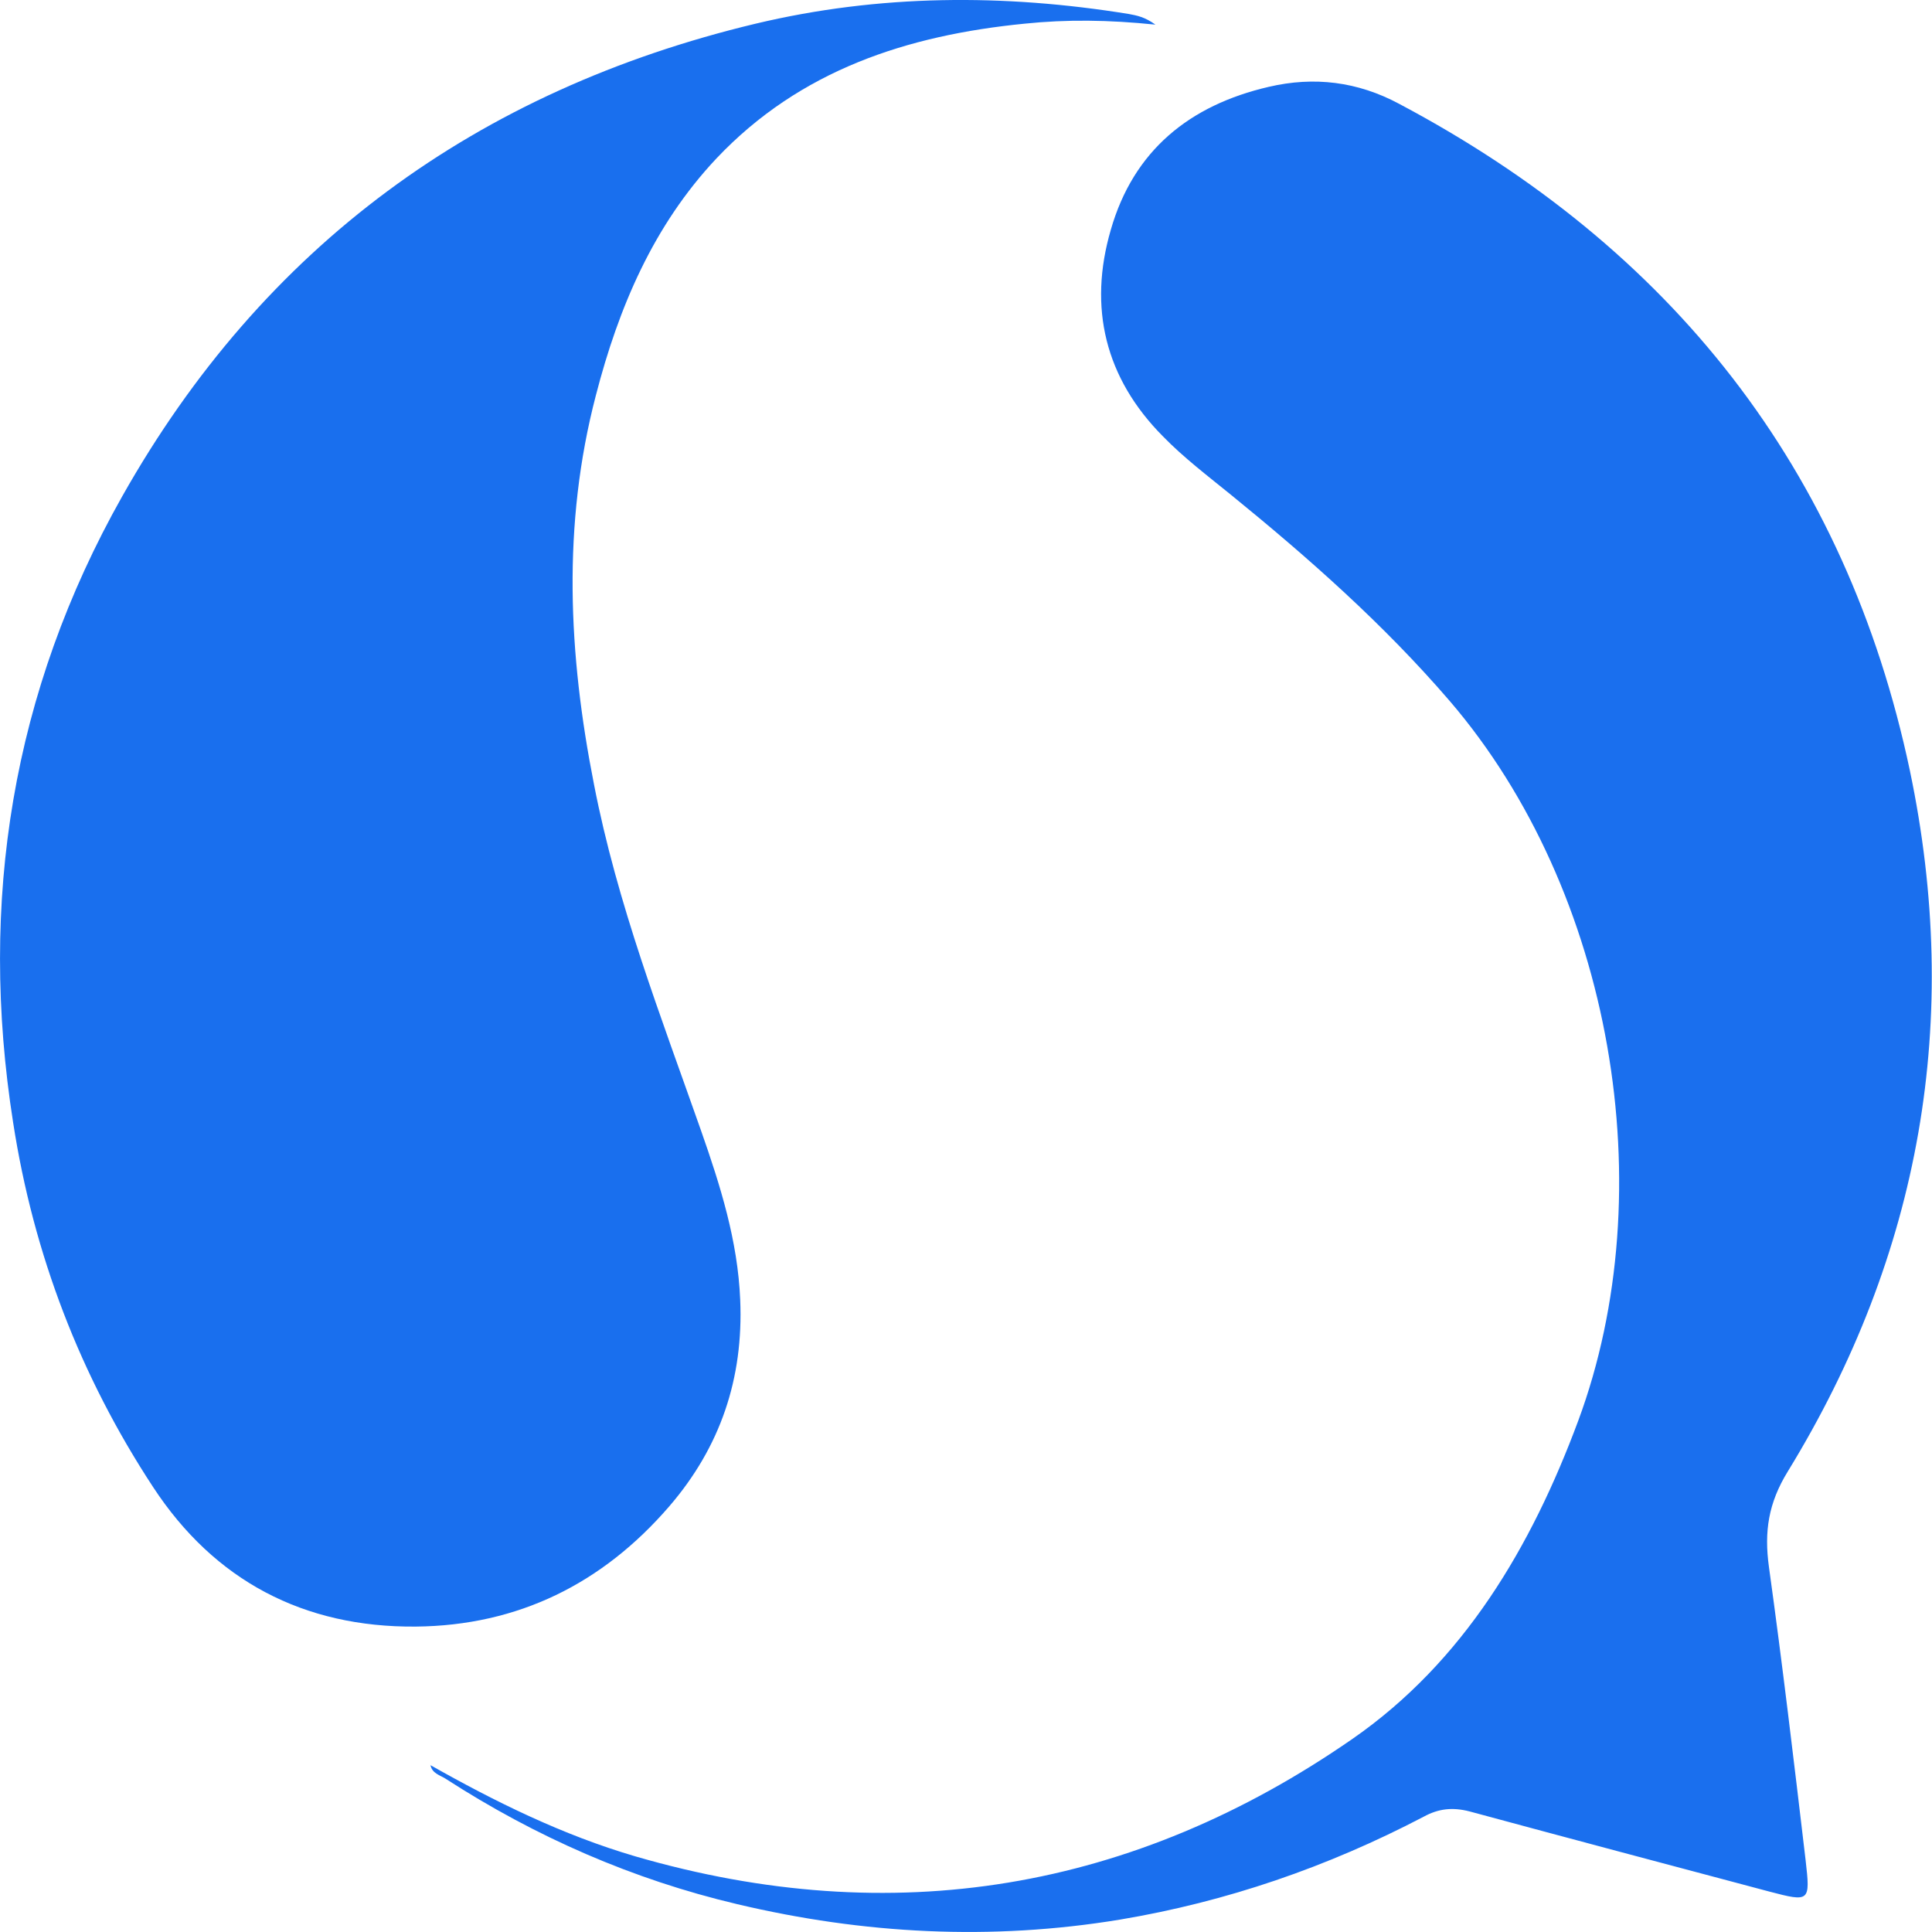 <svg width="24" height="24" viewBox="0 0 24 24" fill="none" xmlns="http://www.w3.org/2000/svg">
<g clip-path="url(#clip0_2789_19968)">
<path d="M14.353 0.306C13.772 0.246 13.25 0.24 12.728 0.294C11.271 0.438 9.939 0.87 8.901 1.967C8.116 2.801 7.684 3.821 7.402 4.912C6.982 6.519 7.06 8.127 7.378 9.74C7.666 11.228 8.212 12.631 8.709 14.046C8.949 14.73 9.165 15.414 9.195 16.146C9.237 17.123 8.949 17.975 8.314 18.712C7.486 19.672 6.436 20.194 5.165 20.206C3.773 20.218 2.664 19.636 1.902 18.473C0.996 17.093 0.415 15.576 0.163 13.944C-0.269 11.198 0.151 8.589 1.518 6.166C3.27 3.059 5.927 1.122 9.387 0.294C10.923 -0.072 12.47 -0.078 14.024 0.174C14.12 0.192 14.221 0.21 14.353 0.306Z" fill="#196FEE"/>
<path d="M5.336 21.921C6.152 22.383 6.991 22.796 7.891 23.06C11.088 23.99 14.081 23.486 16.798 21.603C18.183 20.643 19.023 19.216 19.605 17.65C20.666 14.79 20.036 11.071 18.009 8.708C17.188 7.754 16.258 6.933 15.292 6.147C15.004 5.913 14.704 5.685 14.447 5.421C13.727 4.696 13.517 3.82 13.799 2.854C14.081 1.871 14.776 1.307 15.76 1.079C16.324 0.947 16.864 1.013 17.379 1.289C20.762 3.082 22.933 5.823 23.725 9.572C24.373 12.661 23.863 15.581 22.208 18.28C21.968 18.67 21.914 19.024 21.974 19.462C22.142 20.673 22.286 21.891 22.43 23.108C22.489 23.624 22.483 23.63 21.98 23.498C20.738 23.168 19.497 22.838 18.255 22.502C18.045 22.448 17.871 22.466 17.685 22.568C16.492 23.192 15.238 23.624 13.913 23.846C12.311 24.11 10.728 24.026 9.157 23.654C7.861 23.348 6.655 22.82 5.534 22.095C5.468 22.053 5.366 22.029 5.348 21.927L5.336 21.921Z" fill="#1A6FEE"/>
</g>
<defs>
<clipPath id="clip0_2789_19968">
<rect width="24" height="24" fill="white"/>
</clipPath>
</defs>
</svg>
